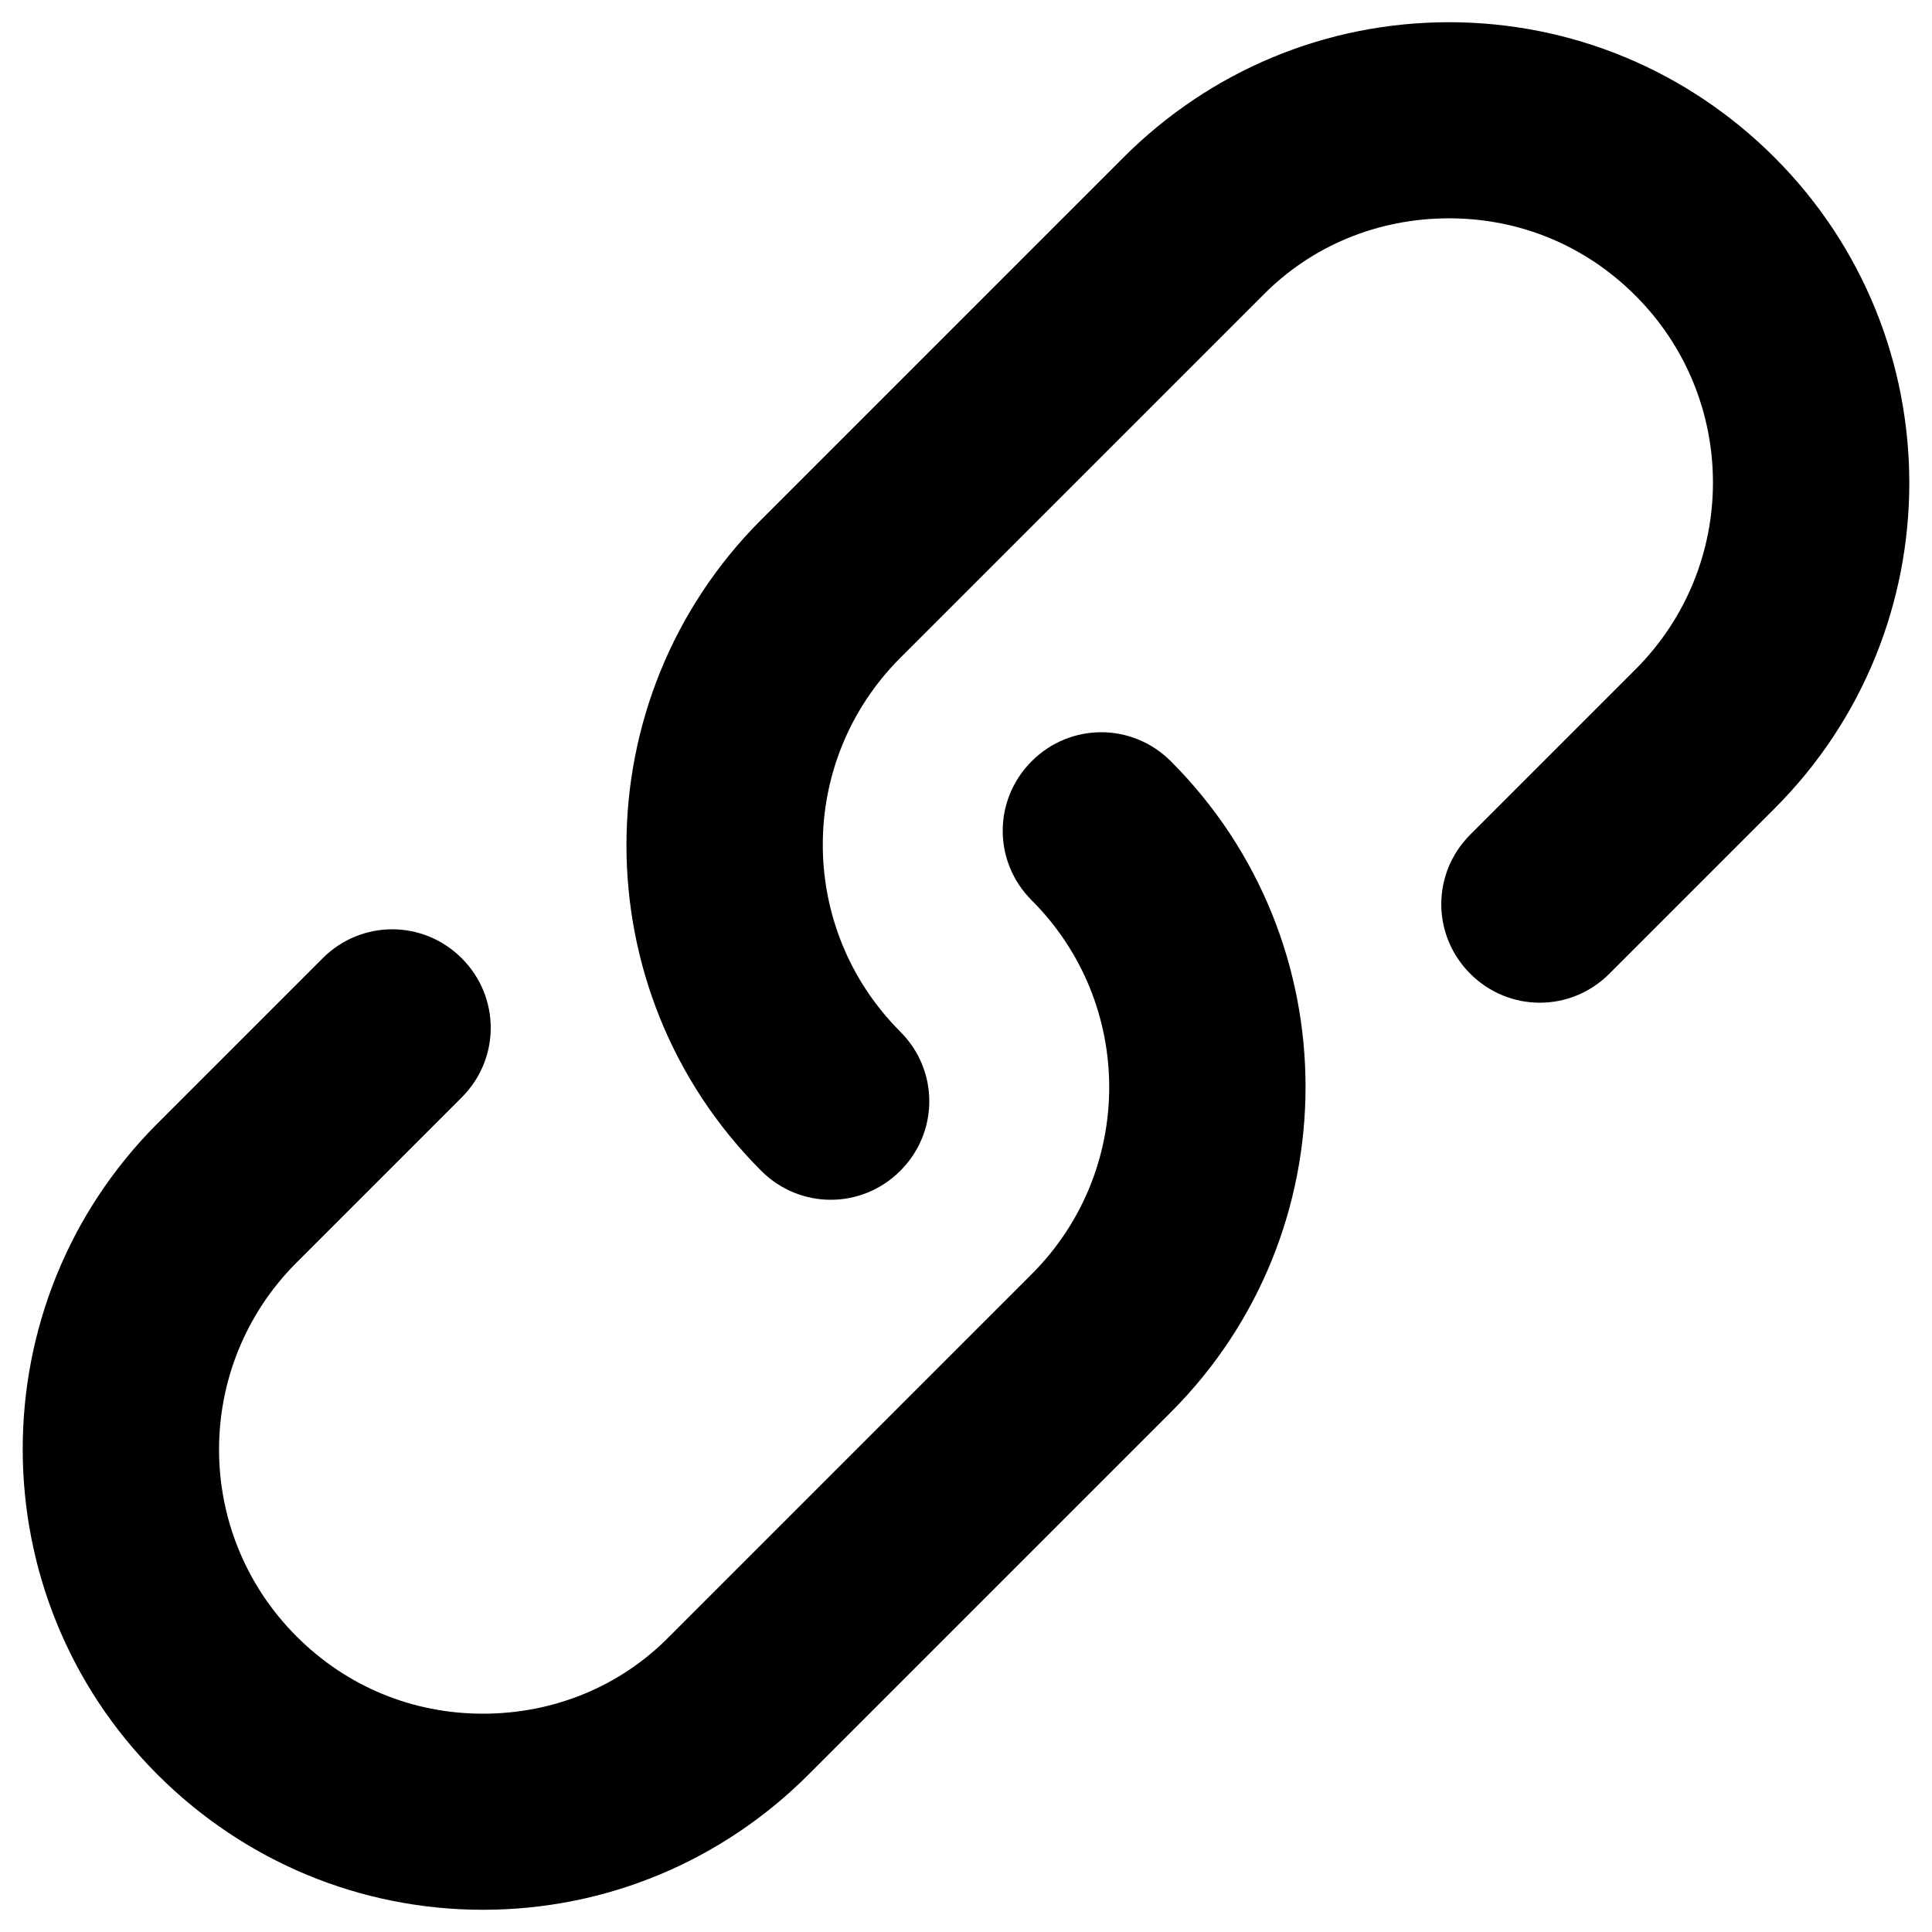 <svg xmlns="http://www.w3.org/2000/svg" viewBox="0 0 20 20"><path d="M8.6 12.42c-0.26 0-0.52-0.1-0.72-0.3-1.86-1.86-1.86-4.88 0-6.74l3.75-3.75c0.9-0.9 2.1-1.4 3.37-1.4s2.47 0.5 3.37 1.4c1.86 1.86 1.86 4.88 0 6.74l-1.71 1.71c-0.4 0.4-1.04 0.4-1.44 0s-0.4-1.04 0-1.44l1.71-1.71c1.07-1.07 1.07-2.8 0-3.87-0.52-0.52-1.2-0.8-1.93-0.8s-1.42 0.28-1.93 0.8l-3.75 3.75c-1.07 1.07-1.07 2.8 0 3.87 0.4 0.4 0.4 1.04 0 1.44-0.2 0.2-0.46 0.3-0.72 0.3z"/><path d="M5 19.77c-1.27 0-2.47-0.5-3.37-1.4-1.86-1.86-1.86-4.88 0-6.74l1.71-1.71c0.4-0.4 1.04-0.4 1.44 0s0.4 1.04 0 1.44l-1.71 1.71c-1.07 1.07-1.07 2.8 0 3.87 0.52 0.52 1.2 0.8 1.93 0.8s1.42-0.28 1.93-0.8l3.75-3.75c1.07-1.07 1.07-2.8 0-3.87-0.4-0.4-0.4-1.04 0-1.44s1.04-0.4 1.44 0c1.86 1.86 1.86 4.88 0 6.74l-3.75 3.75c-0.9 0.9-2.1 1.4-3.37 1.4z"/></svg>